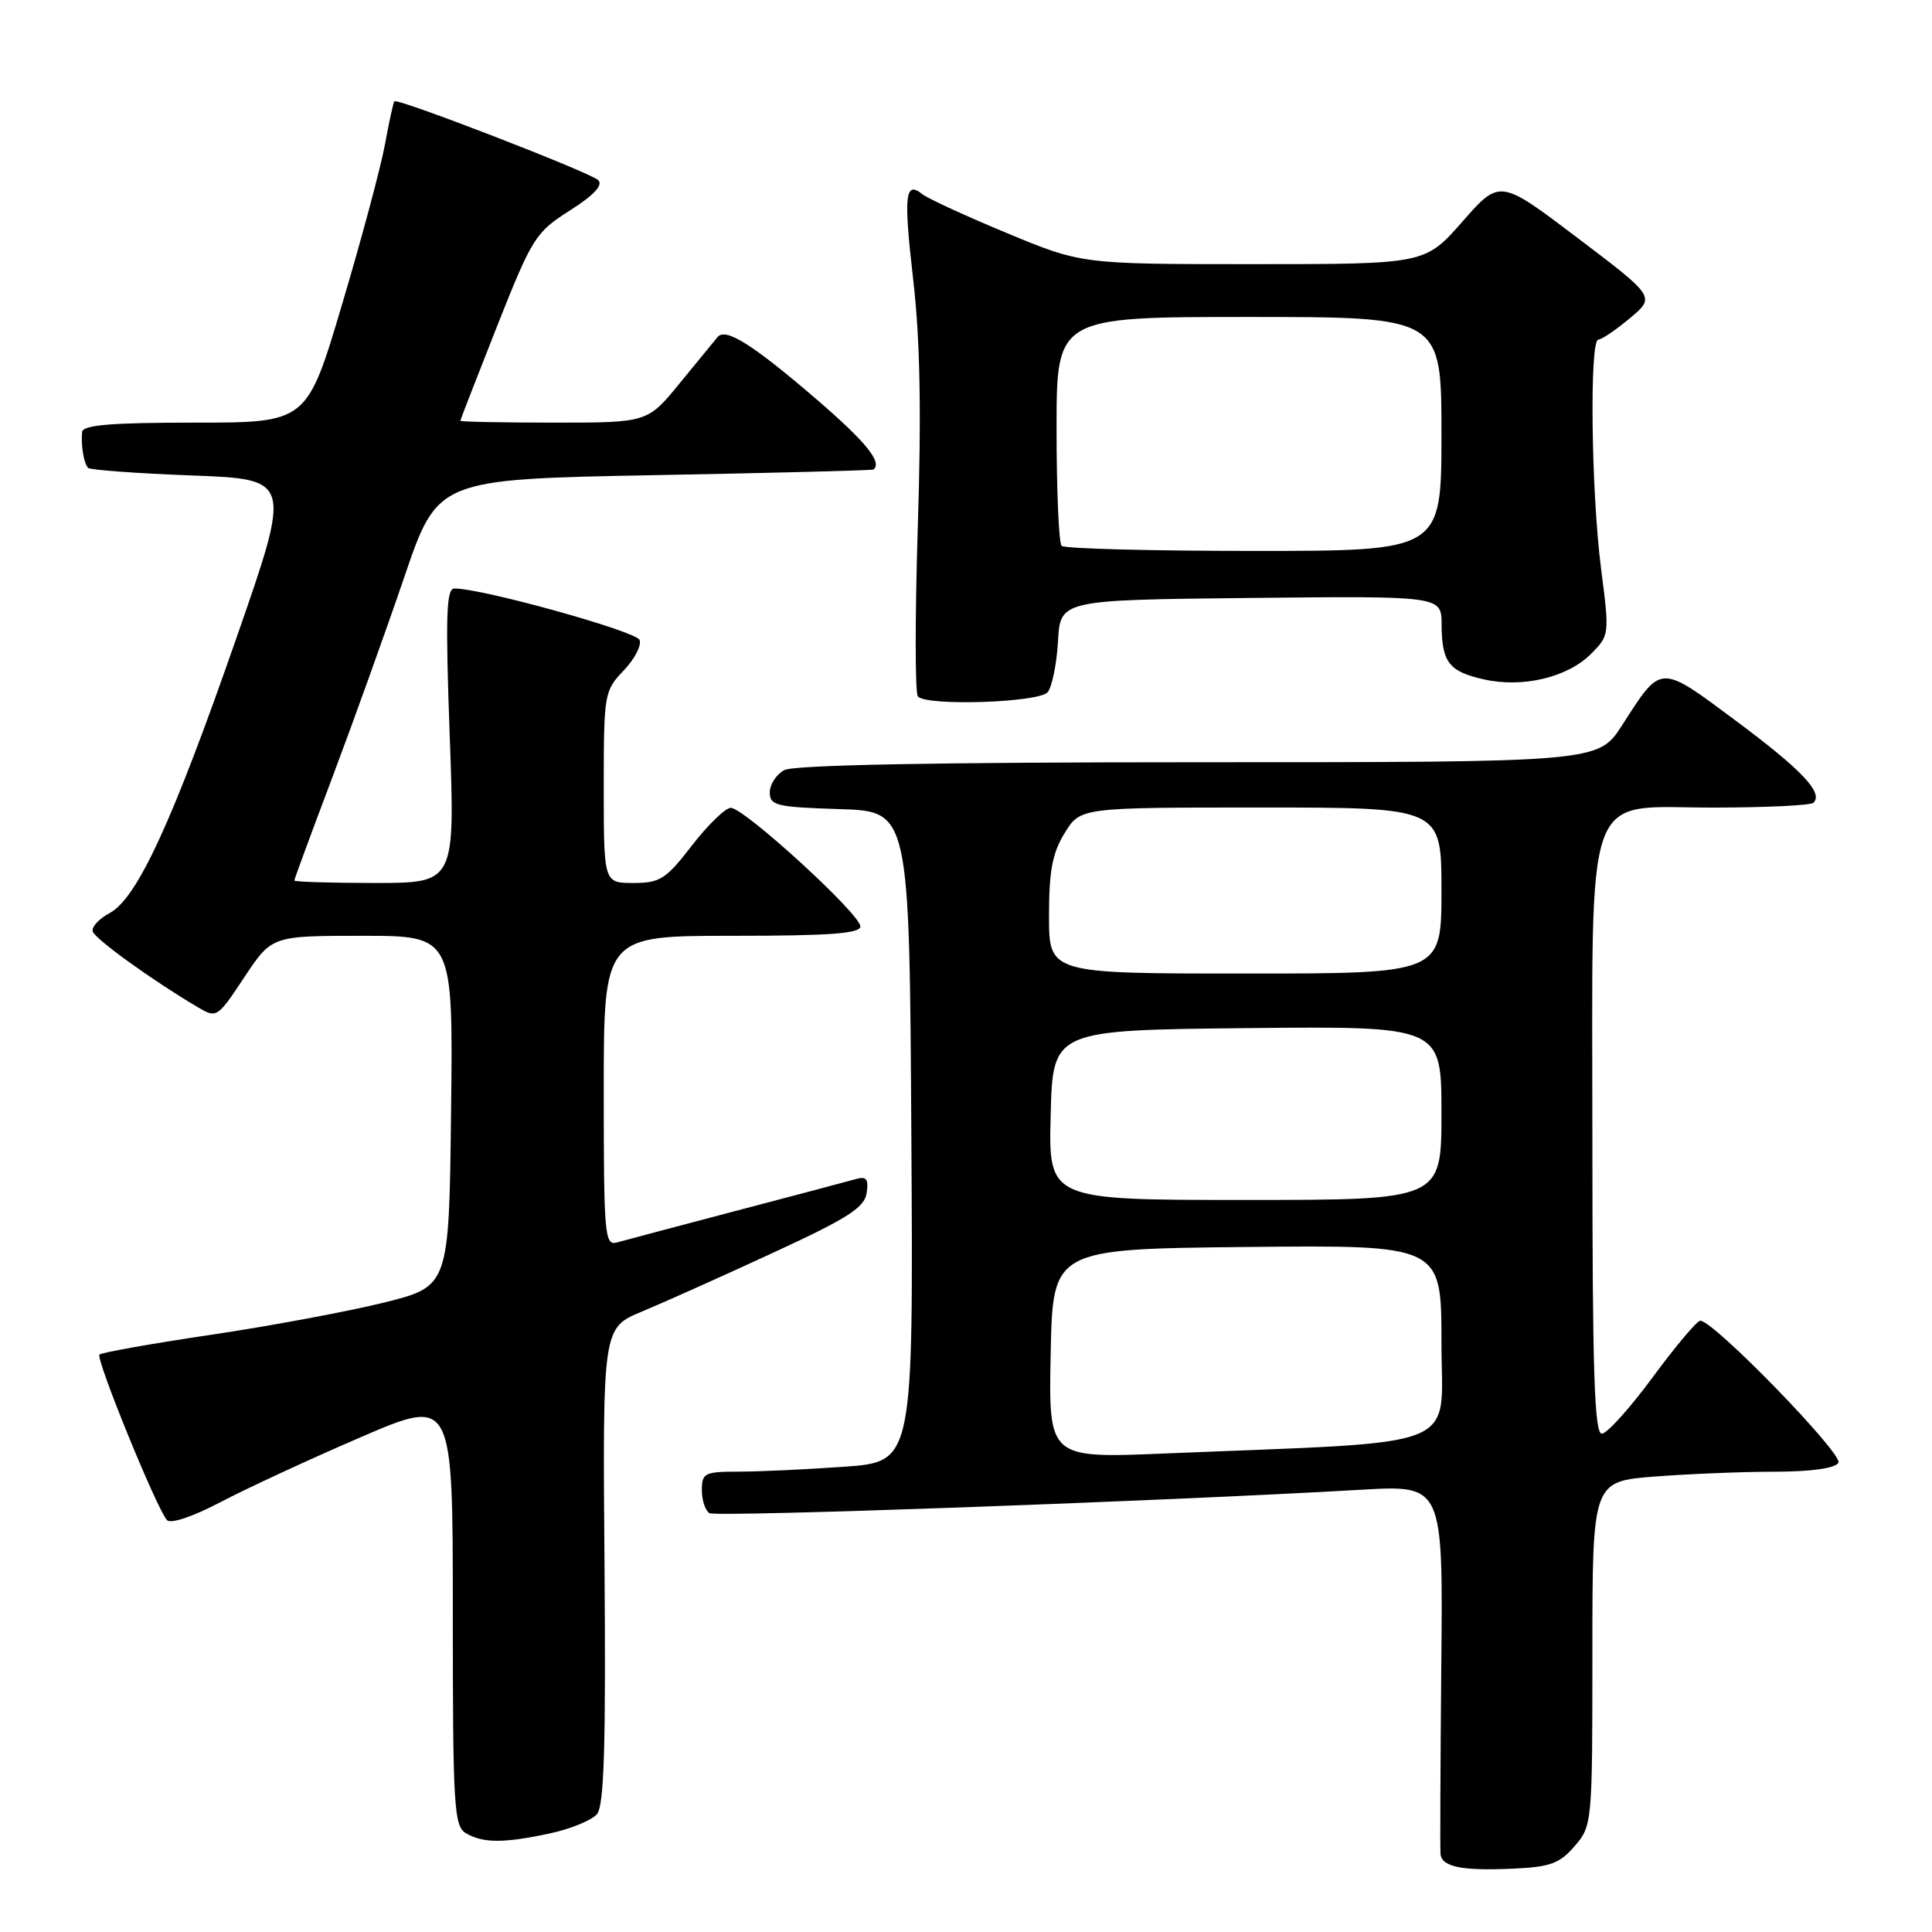 <?xml version="1.0" encoding="UTF-8" standalone="no"?>
<!DOCTYPE svg PUBLIC "-//W3C//DTD SVG 1.1//EN" "http://www.w3.org/Graphics/SVG/1.1/DTD/svg11.dtd" >
<svg xmlns="http://www.w3.org/2000/svg" xmlns:xlink="http://www.w3.org/1999/xlink" version="1.1" viewBox="0 0 256 256">
 <g >
 <path fill="currentColor"
d=" M 208.65 244.62 C 210.97 241.93 211.00 241.58 211.00 219.09 C 211.00 196.30 211.00 196.30 219.25 195.65 C 223.79 195.30 230.96 195.01 235.19 195.01 C 239.96 195.00 243.16 194.56 243.60 193.83 C 244.29 192.72 227.08 175.00 225.30 175.00 C 224.86 175.00 222.03 178.37 219.00 182.48 C 215.97 186.59 212.94 189.96 212.25 189.97 C 211.27 189.99 211.00 181.66 211.00 151.58 C 211.00 103.17 209.61 107.02 227.08 107.01 C 234.00 107.00 239.95 106.72 240.30 106.37 C 241.62 105.04 238.76 102.02 230.02 95.51 C 219.83 87.93 220.19 87.92 214.95 96.08 C 211.79 101.00 211.79 101.00 158.83 101.00 C 124.23 101.00 105.20 101.36 103.93 102.04 C 102.87 102.60 102.00 103.94 102.00 105.00 C 102.00 106.74 102.88 106.95 111.25 107.21 C 120.50 107.50 120.50 107.50 120.76 150.60 C 121.02 193.70 121.02 193.70 111.86 194.35 C 106.82 194.71 100.51 195.00 97.85 195.00 C 93.37 195.00 93.00 195.19 93.00 197.44 C 93.00 198.78 93.45 200.16 94.00 200.50 C 94.90 201.05 153.66 198.94 180.36 197.40 C 191.21 196.77 191.21 196.77 190.98 220.63 C 190.86 233.76 190.81 245.03 190.88 245.68 C 191.05 247.37 193.69 247.91 200.40 247.61 C 205.42 247.39 206.65 246.94 208.65 244.62 Z  M 72.89 242.93 C 75.63 242.34 78.43 241.19 79.11 240.37 C 80.05 239.23 80.29 231.29 80.10 207.41 C 79.85 175.95 79.85 175.95 85.08 173.78 C 87.96 172.58 95.75 169.09 102.41 166.01 C 112.35 161.42 114.56 160.01 114.84 158.07 C 115.11 156.19 114.81 155.83 113.34 156.25 C 112.33 156.54 105.20 158.43 97.50 160.45 C 89.80 162.48 82.71 164.36 81.75 164.63 C 80.12 165.10 80.00 163.68 80.00 144.57 C 80.00 124.00 80.00 124.00 97.00 124.00 C 109.93 124.00 114.00 123.70 114.00 122.75 C 114.00 121.12 98.55 106.99 96.82 107.04 C 96.10 107.07 93.78 109.32 91.68 112.04 C 88.24 116.50 87.45 117.00 83.93 117.00 C 80.00 117.00 80.00 117.00 80.00 104.30 C 80.00 91.96 80.07 91.53 82.63 88.86 C 84.08 87.35 85.03 85.52 84.75 84.80 C 84.31 83.64 63.74 77.93 60.19 77.98 C 59.13 78.00 59.02 81.73 59.59 97.50 C 60.30 117.00 60.30 117.00 49.65 117.00 C 43.79 117.00 39.00 116.85 39.00 116.67 C 39.00 116.49 41.28 110.31 44.07 102.92 C 46.85 95.54 51.12 83.65 53.56 76.50 C 57.98 63.50 57.98 63.50 86.74 62.96 C 102.56 62.67 115.61 62.33 115.75 62.21 C 116.92 61.23 114.72 58.53 108.18 52.90 C 99.71 45.62 96.15 43.38 95.08 44.66 C 94.69 45.12 92.45 47.86 90.09 50.75 C 85.81 56.00 85.81 56.00 73.41 56.00 C 66.58 56.00 61.00 55.89 61.00 55.75 C 61.01 55.61 63.20 49.97 65.87 43.21 C 70.52 31.48 70.96 30.78 75.51 27.89 C 78.68 25.88 79.94 24.54 79.27 23.87 C 78.27 22.87 52.71 12.98 52.26 13.42 C 52.12 13.55 51.57 16.09 51.02 19.08 C 50.48 22.06 47.93 31.59 45.35 40.25 C 40.68 56.00 40.68 56.00 25.84 56.00 C 14.70 56.00 10.97 56.31 10.88 57.25 C 10.71 59.04 11.11 61.42 11.68 62.00 C 11.94 62.27 18.12 62.73 25.40 63.00 C 38.65 63.50 38.65 63.50 31.34 84.50 C 22.84 108.91 18.18 119.03 14.52 120.99 C 13.11 121.75 12.10 122.84 12.29 123.43 C 12.60 124.43 20.16 129.88 26.12 133.41 C 28.73 134.95 28.76 134.93 32.38 129.48 C 36.02 124.00 36.02 124.00 48.03 124.00 C 60.04 124.00 60.04 124.00 59.77 147.22 C 59.50 170.44 59.50 170.44 50.92 172.59 C 46.20 173.76 35.89 175.69 28.00 176.86 C 20.12 178.03 13.45 179.22 13.18 179.49 C 12.65 180.02 20.74 199.86 22.12 201.42 C 22.60 201.96 25.54 200.97 29.22 199.04 C 32.67 197.23 41.01 193.36 47.75 190.46 C 60.00 185.17 60.00 185.17 60.00 213.53 C 60.00 239.49 60.15 241.99 61.75 242.92 C 64.02 244.24 66.76 244.25 72.89 242.93 Z  M 138.82 91.72 C 139.40 91.02 140.02 87.98 140.19 84.97 C 140.50 79.50 140.50 79.50 165.75 79.23 C 191.00 78.97 191.00 78.97 191.02 82.73 C 191.04 87.75 191.98 88.98 196.61 90.02 C 201.75 91.18 207.69 89.77 210.80 86.66 C 213.27 84.19 213.28 84.11 212.14 75.27 C 210.84 65.12 210.60 45.00 211.79 45.00 C 212.22 45.00 214.10 43.73 215.96 42.17 C 219.35 39.34 219.35 39.34 209.04 31.53 C 198.73 23.72 198.73 23.72 193.78 29.36 C 188.83 35.00 188.83 35.00 166.07 35.00 C 143.32 35.00 143.32 35.00 133.41 30.88 C 127.96 28.62 122.93 26.30 122.23 25.74 C 119.92 23.88 119.71 25.81 121.01 37.11 C 121.92 45.00 122.10 54.65 121.61 69.94 C 121.24 81.85 121.24 91.91 121.63 92.30 C 122.92 93.59 137.68 93.09 138.82 91.72 Z  M 139.22 179.36 C 139.50 165.50 139.50 165.50 165.25 165.23 C 191.00 164.97 191.00 164.97 191.00 177.87 C 191.00 192.38 194.62 190.93 154.22 192.60 C 138.94 193.23 138.94 193.23 139.22 179.36 Z  M 139.22 147.75 C 139.50 136.50 139.50 136.50 165.25 136.23 C 191.00 135.97 191.00 135.97 191.00 147.48 C 191.00 159.00 191.00 159.00 164.97 159.00 C 138.93 159.00 138.93 159.00 139.22 147.75 Z  M 139.00 121.37 C 139.00 115.38 139.45 113.01 141.08 110.37 C 143.16 107.00 143.16 107.00 167.08 107.00 C 191.00 107.00 191.00 107.00 191.00 118.00 C 191.00 129.00 191.00 129.00 165.00 129.00 C 139.00 129.00 139.00 129.00 139.00 121.37 Z  M 140.67 72.33 C 140.30 71.97 140.00 64.99 140.00 56.83 C 140.00 42.00 140.00 42.00 165.50 42.00 C 191.00 42.00 191.00 42.00 191.00 57.50 C 191.00 73.00 191.00 73.00 166.17 73.00 C 152.51 73.00 141.03 72.70 140.67 72.33 Z "/>
</g>
</svg>